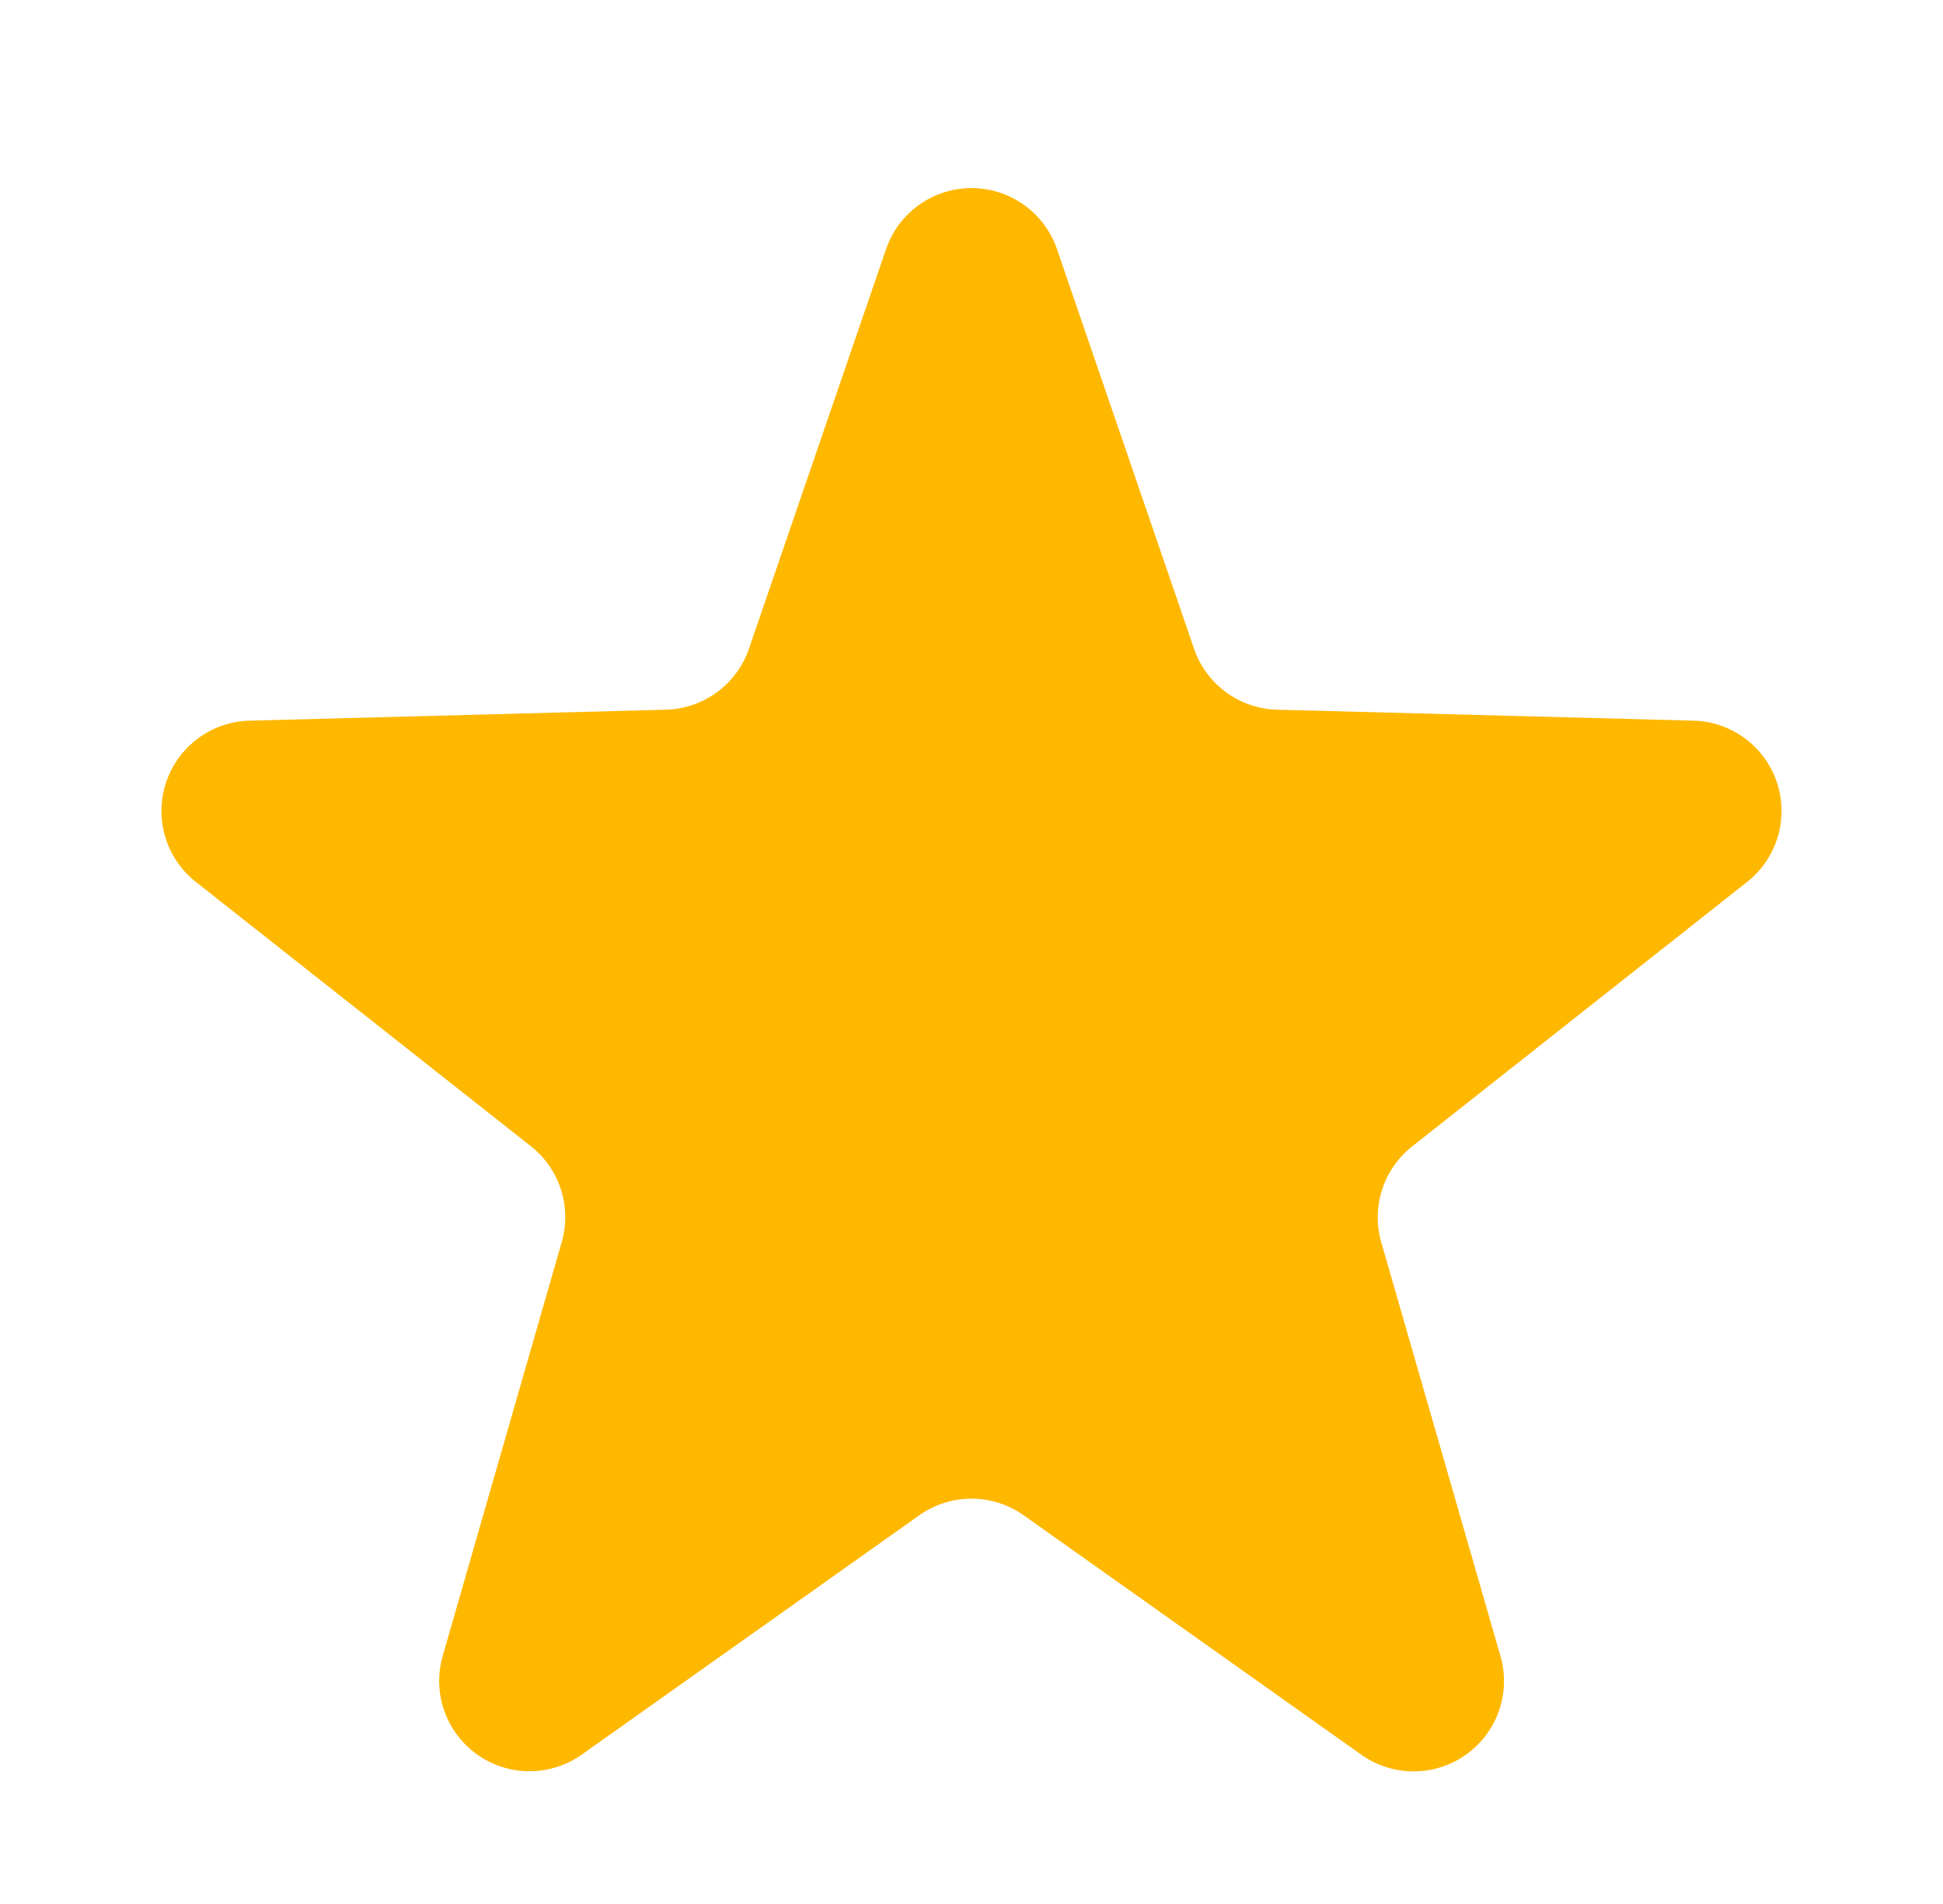 <svg xmlns="http://www.w3.org/2000/svg" width="43.013" height="42.153" viewBox="0 0 43.013 42.153">
  <path id="Star_6" data-name="Star 6" d="M19.615,5.516a2,2,0,0,1,3.784,0l3.034,8.846a2,2,0,0,0,1.839,1.35l9.219.243a2,2,0,0,1,1.187,3.569L31.26,25.382a2,2,0,0,0-.682,2.123l2.638,9.158a2,2,0,0,1-3.079,2.185l-7.474-5.3a2,2,0,0,0-2.314,0l-7.474,5.3A2,2,0,0,1,9.8,36.662L12.435,27.5a2,2,0,0,0-.682-2.123L4.335,19.524a2,2,0,0,1,1.187-3.569l9.219-.243a2,2,0,0,0,1.839-1.35Z" fill="#ffb800"/>
</svg>
